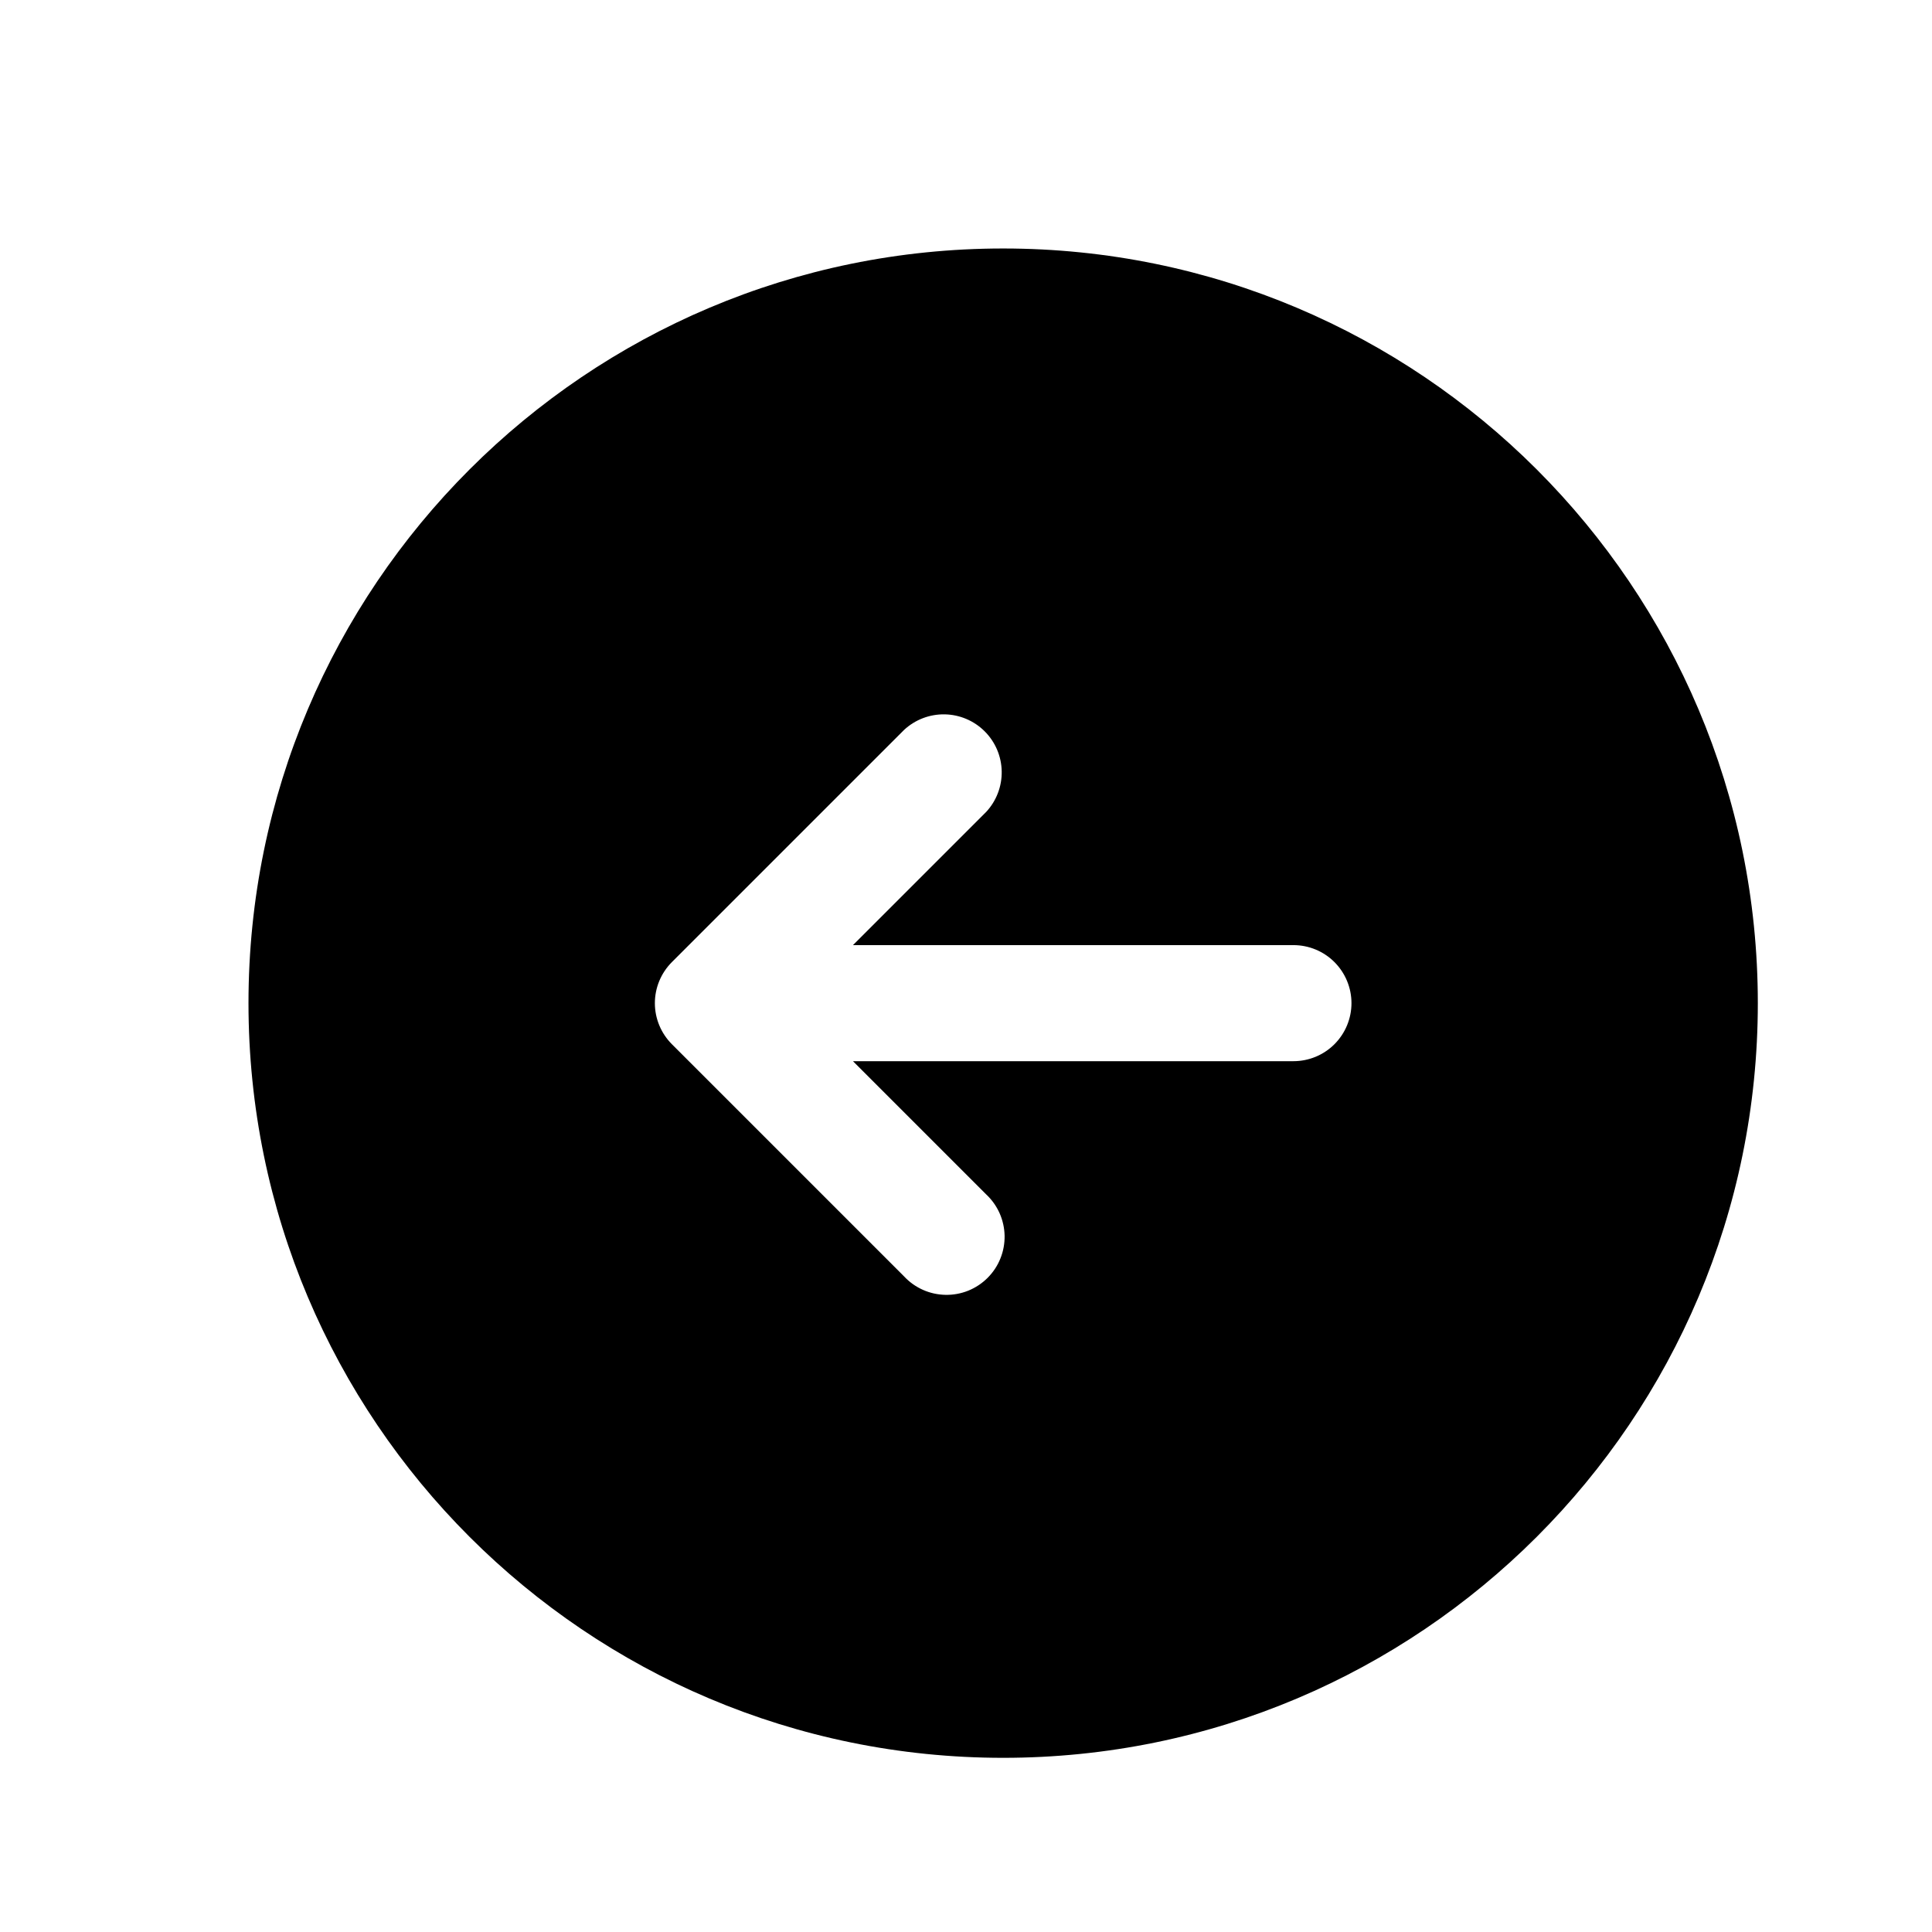 <svg width="52" height="52" viewBox="0 0 52 52" fill="none" xmlns="http://www.w3.org/2000/svg">
<g filter="url(#filter0_d_648_430)">
<path fill-rule="evenodd" clip-rule="evenodd" d="M25 4.688C13.781 4.688 4.688 13.781 4.688 25C4.688 36.219 13.781 45.312 25 45.312C36.219 45.312 45.312 36.219 45.312 25C45.312 13.781 36.219 4.688 25 4.688ZM16.083 23.896C15.791 24.189 15.626 24.586 15.626 25C15.626 25.414 15.791 25.811 16.083 26.104L22.333 32.354C22.476 32.508 22.649 32.631 22.84 32.716C23.032 32.802 23.239 32.847 23.449 32.851C23.659 32.855 23.867 32.816 24.062 32.738C24.256 32.659 24.433 32.542 24.581 32.394C24.73 32.245 24.847 32.069 24.925 31.874C25.004 31.68 25.042 31.471 25.039 31.261C25.035 31.052 24.989 30.845 24.904 30.653C24.818 30.461 24.695 30.289 24.542 30.146L20.958 26.562H32.812C33.227 26.562 33.624 26.398 33.917 26.105C34.21 25.812 34.375 25.414 34.375 25C34.375 24.586 34.21 24.188 33.917 23.895C33.624 23.602 33.227 23.438 32.812 23.438H20.958L24.542 19.854C24.818 19.558 24.968 19.166 24.961 18.761C24.954 18.357 24.79 17.97 24.503 17.684C24.217 17.398 23.831 17.234 23.426 17.227C23.021 17.22 22.63 17.37 22.333 17.646L16.083 23.896Z" fill="black"/>
</g>
<defs>
<filter id="filter0_d_648_430" x="-2" y="-2" width="58" height="58" filterUnits="userSpaceOnUse" color-interpolation-filters="sRGB">
<feFlood flood-opacity="0" result="BackgroundImageFix"/>
<feColorMatrix in="SourceAlpha" type="matrix" values="0 0 0 0 0 0 0 0 0 0 0 0 0 0 0 0 0 0 127 0" result="hardAlpha"/>
<feOffset dx="2" dy="2"/>
<feGaussianBlur stdDeviation="2"/>
<feComposite in2="hardAlpha" operator="out"/>
<feColorMatrix type="matrix" values="0 0 0 0 0 0 0 0 0 0 0 0 0 0 0 0 0 0 0.25 0"/>
<feBlend mode="normal" in2="BackgroundImageFix" result="effect1_dropShadow_648_430"/>
<feBlend mode="normal" in="SourceGraphic" in2="effect1_dropShadow_648_430" result="shape"/>
</filter>
</defs>
</svg>
